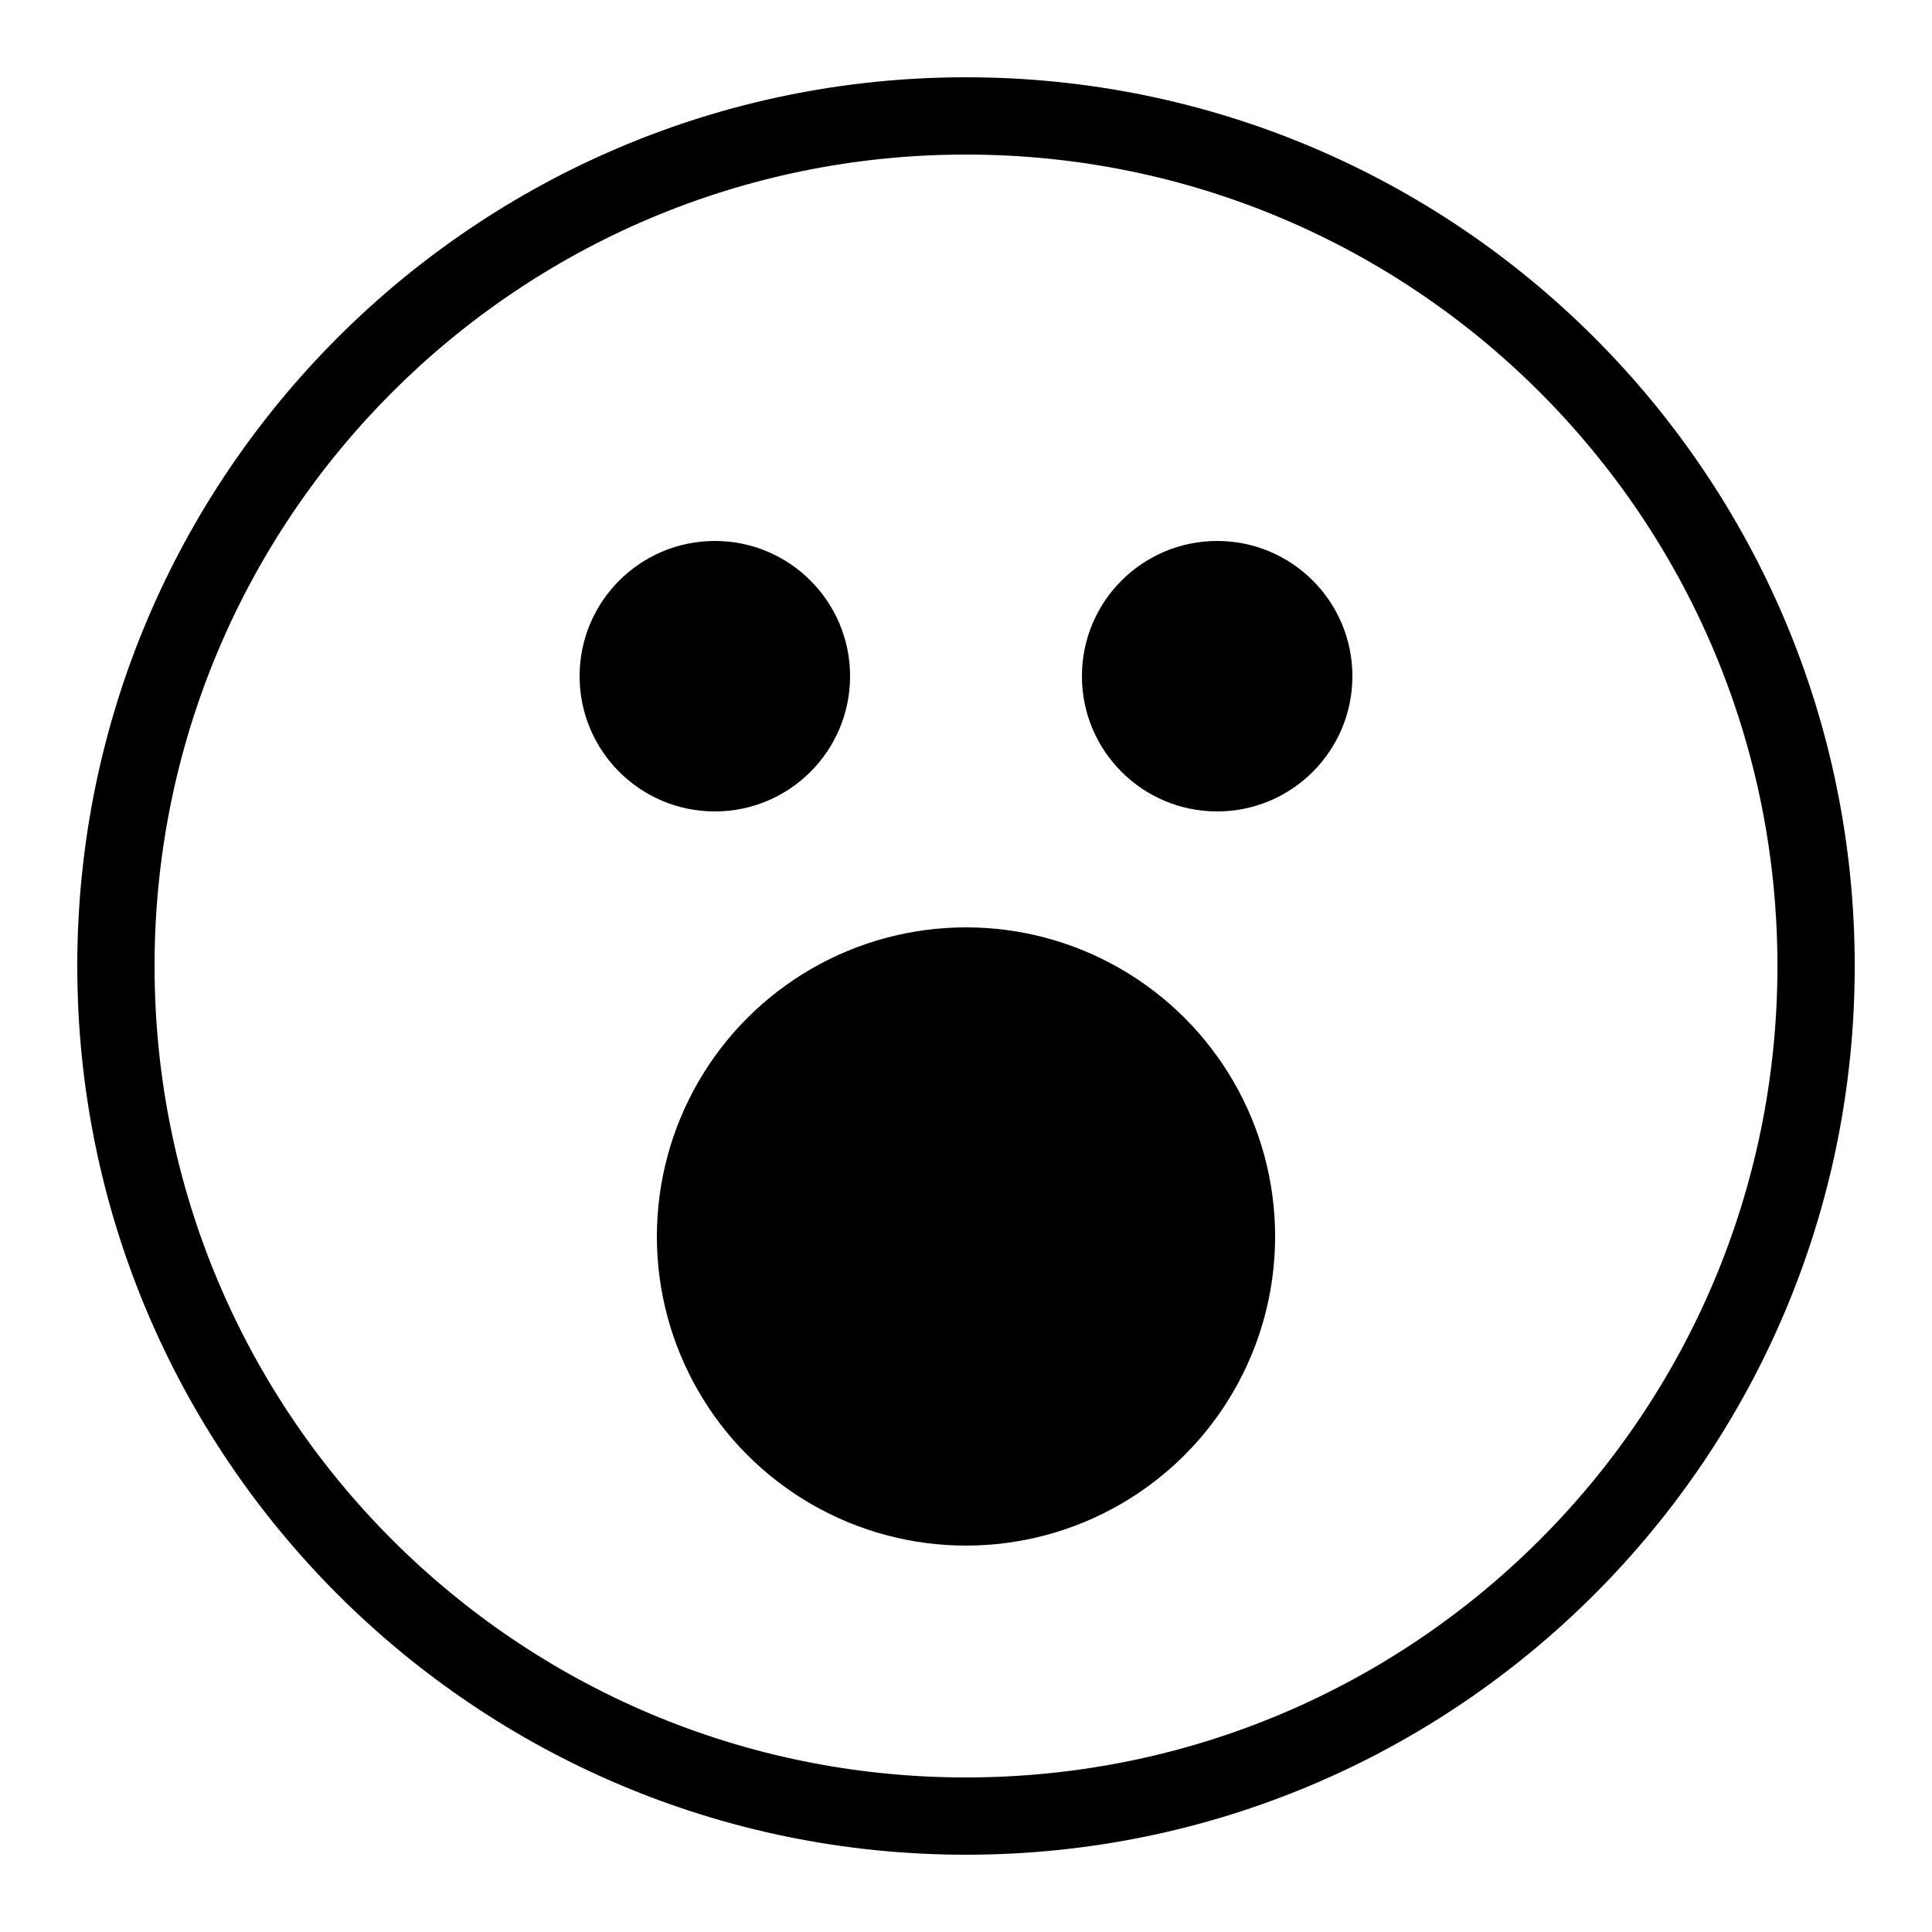 <svg xmlns="http://www.w3.org/2000/svg" height="50" viewBox="0 0 50 50"><path d="M25 4c11.6 0 21 9.4 21 21s-9.4 21-21 21S4 36.6 4 25 13.4 4 25 4m0-2C12.3 2 2 12.3 2 25s10.3 23 23 23 23-10.3 23-23S37.7 2 25 2z"/><circle cx="18.5" cy="17.5" r="3.5"/><circle cx="31.5" cy="17.5" r="3.5"/><circle cx="25" cy="32" r="8"/></svg>